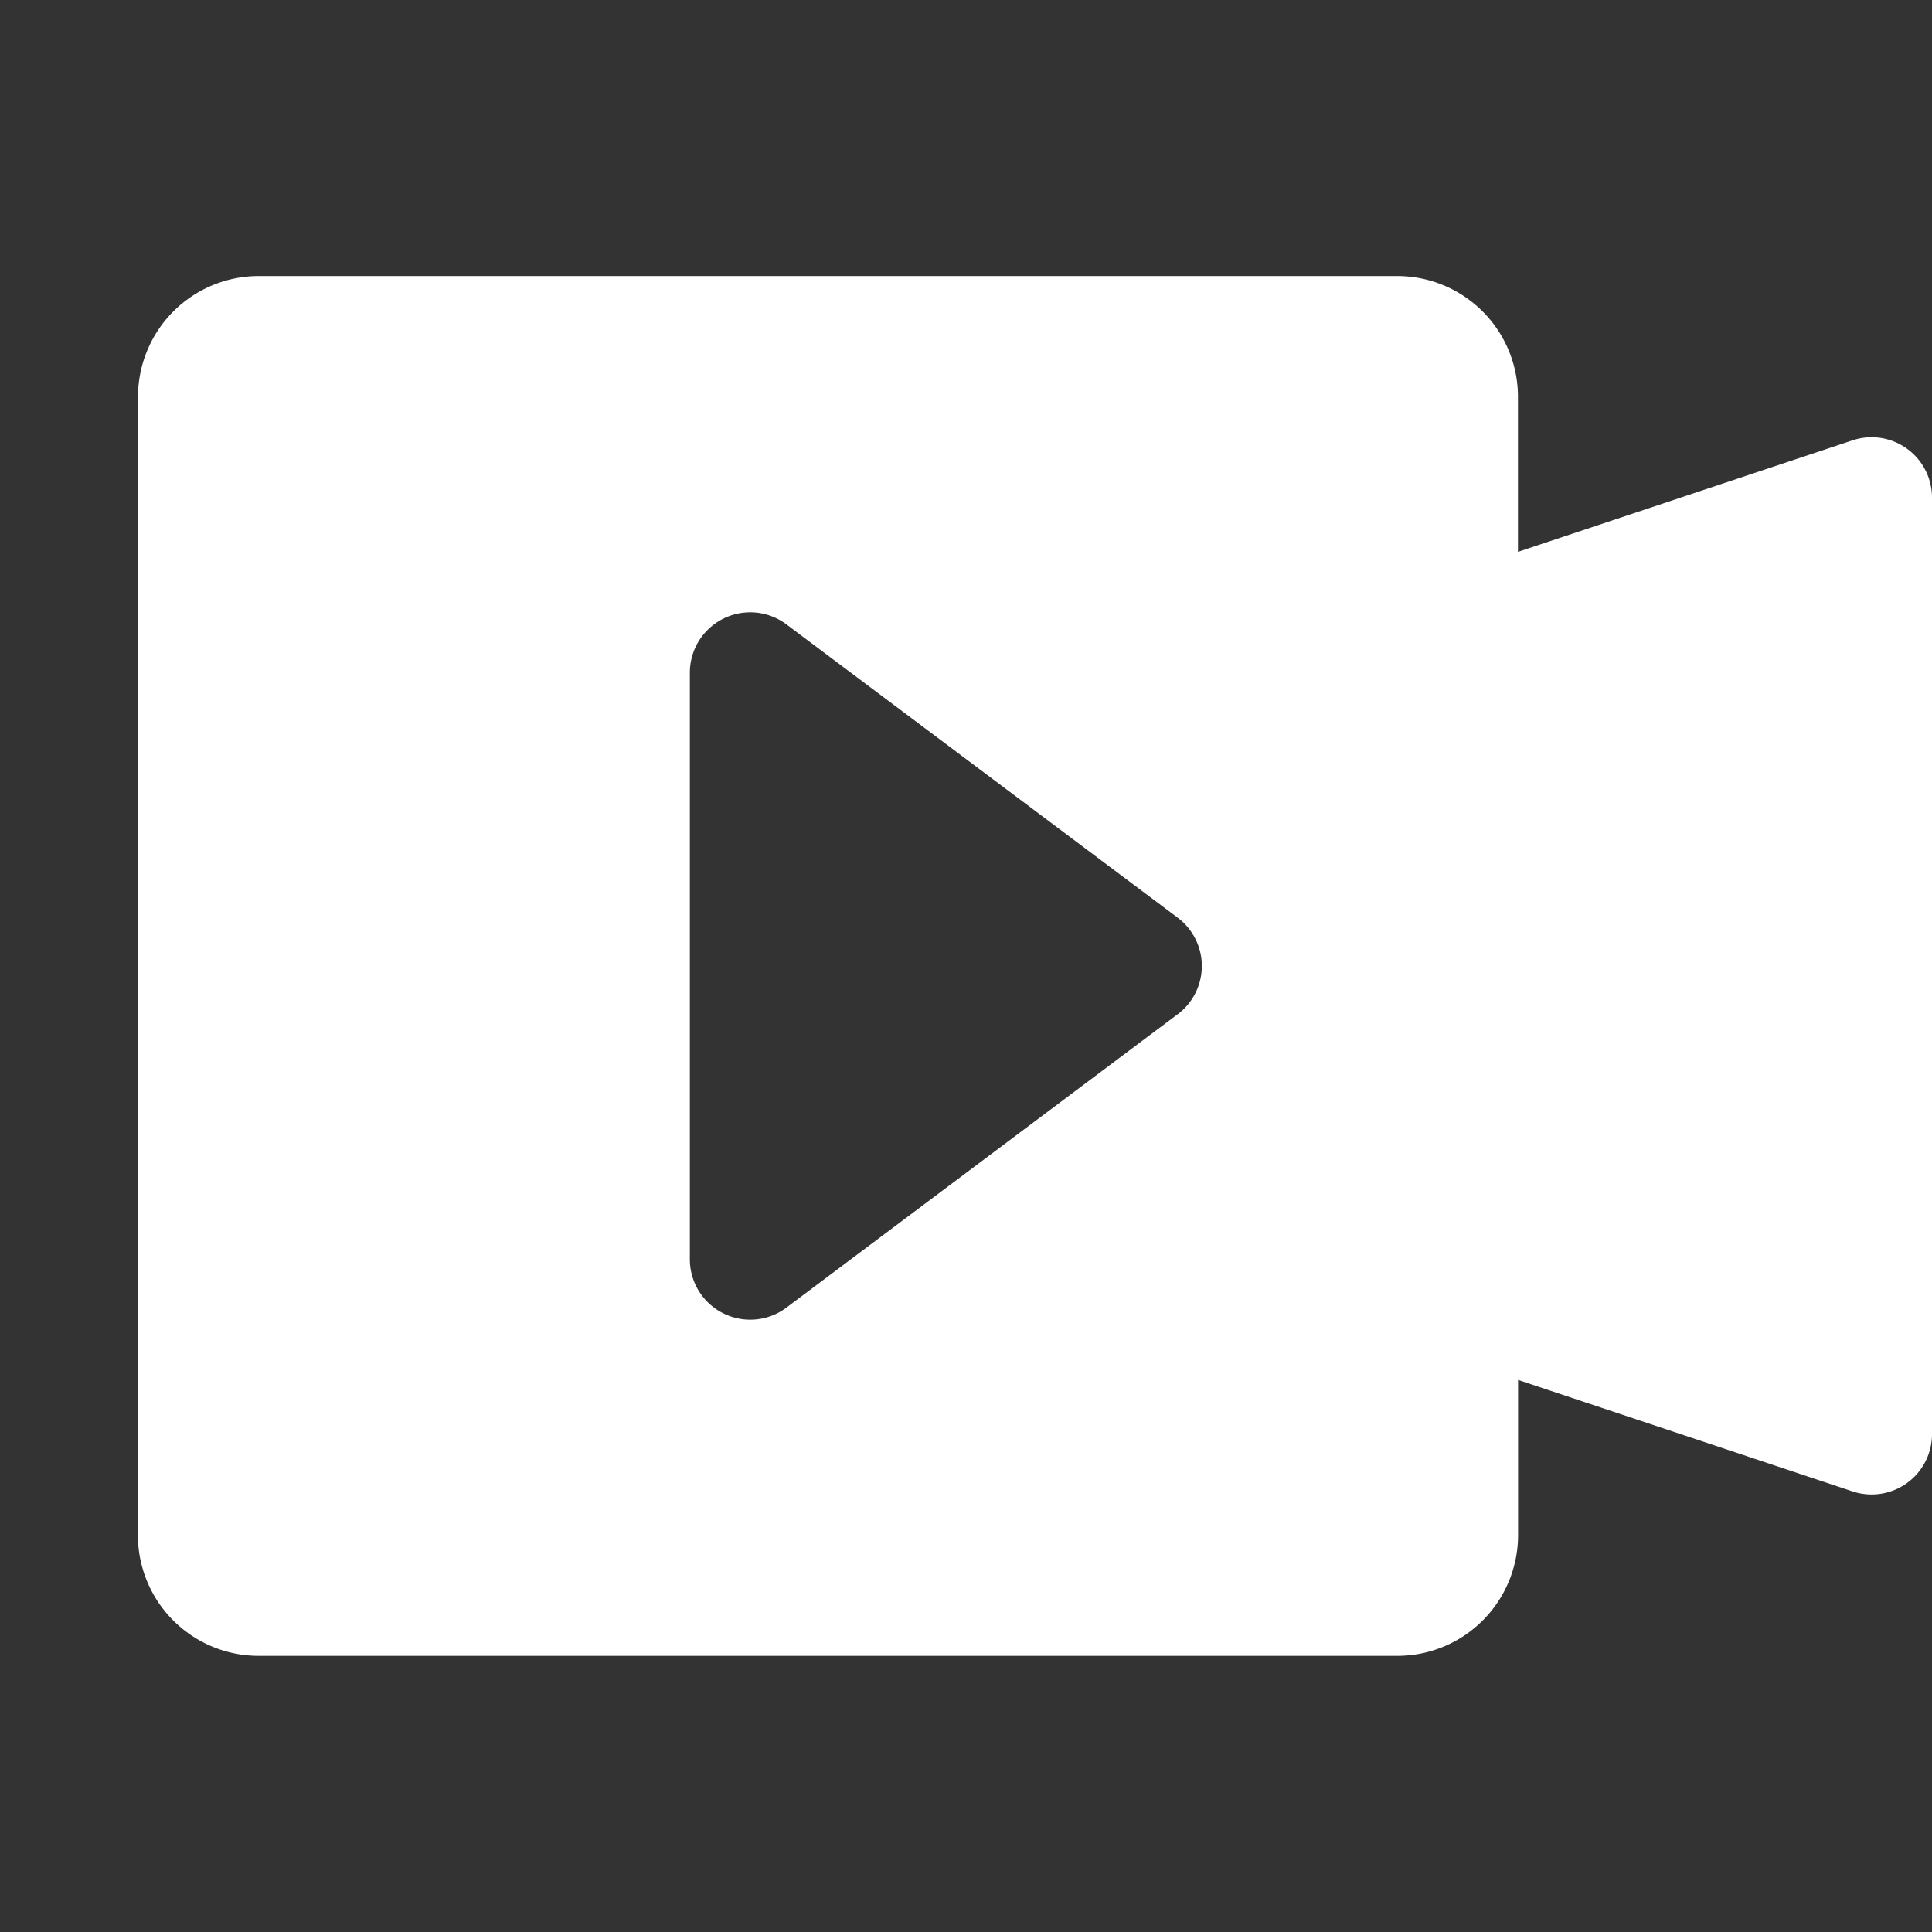 <svg xmlns:xlink="http://www.w3.org/1999/xlink" xmlns="http://www.w3.org/2000/svg" data-v-02b41ee4="" data-v-7b6799eb="" aria-hidden="true" class="svg-icon svg-icon--default svg-icon--primary media-icon video icon" width="28"  height="28" ><rect width="100%" height="100%" fill="#333333" stroke="none"/><defs><symbol xmlns="http://www.w3.org/2000/svg" fill="none" viewBox="0 0 16 16" id="icon-media-video-bb"><path fill="#FFFFFF" fill-rule="evenodd" d="M1.143 3.286a1 1 0 011-1h9.428a1 1 0 011 1V4.57l2.77-.923a.5.5 0 01.659.474v7.756a.5.5 0 01-.658.474l-2.77-.923v1.285a1 1 0 01-1 1h-9.43a1 1 0 01-1-1V3.286zM9.753 8.4a.5.5 0 000-.8L6.513 5.171a.5.5 0 00-.8.4v4.858a.5.5 0 00.8.4L9.752 8.4z" clip-rule="evenodd"></path></symbol></defs><use data-v-02b41ee4="" xlink:href="#icon-media-video-bb" fill="#FFFFFF"></use></svg>